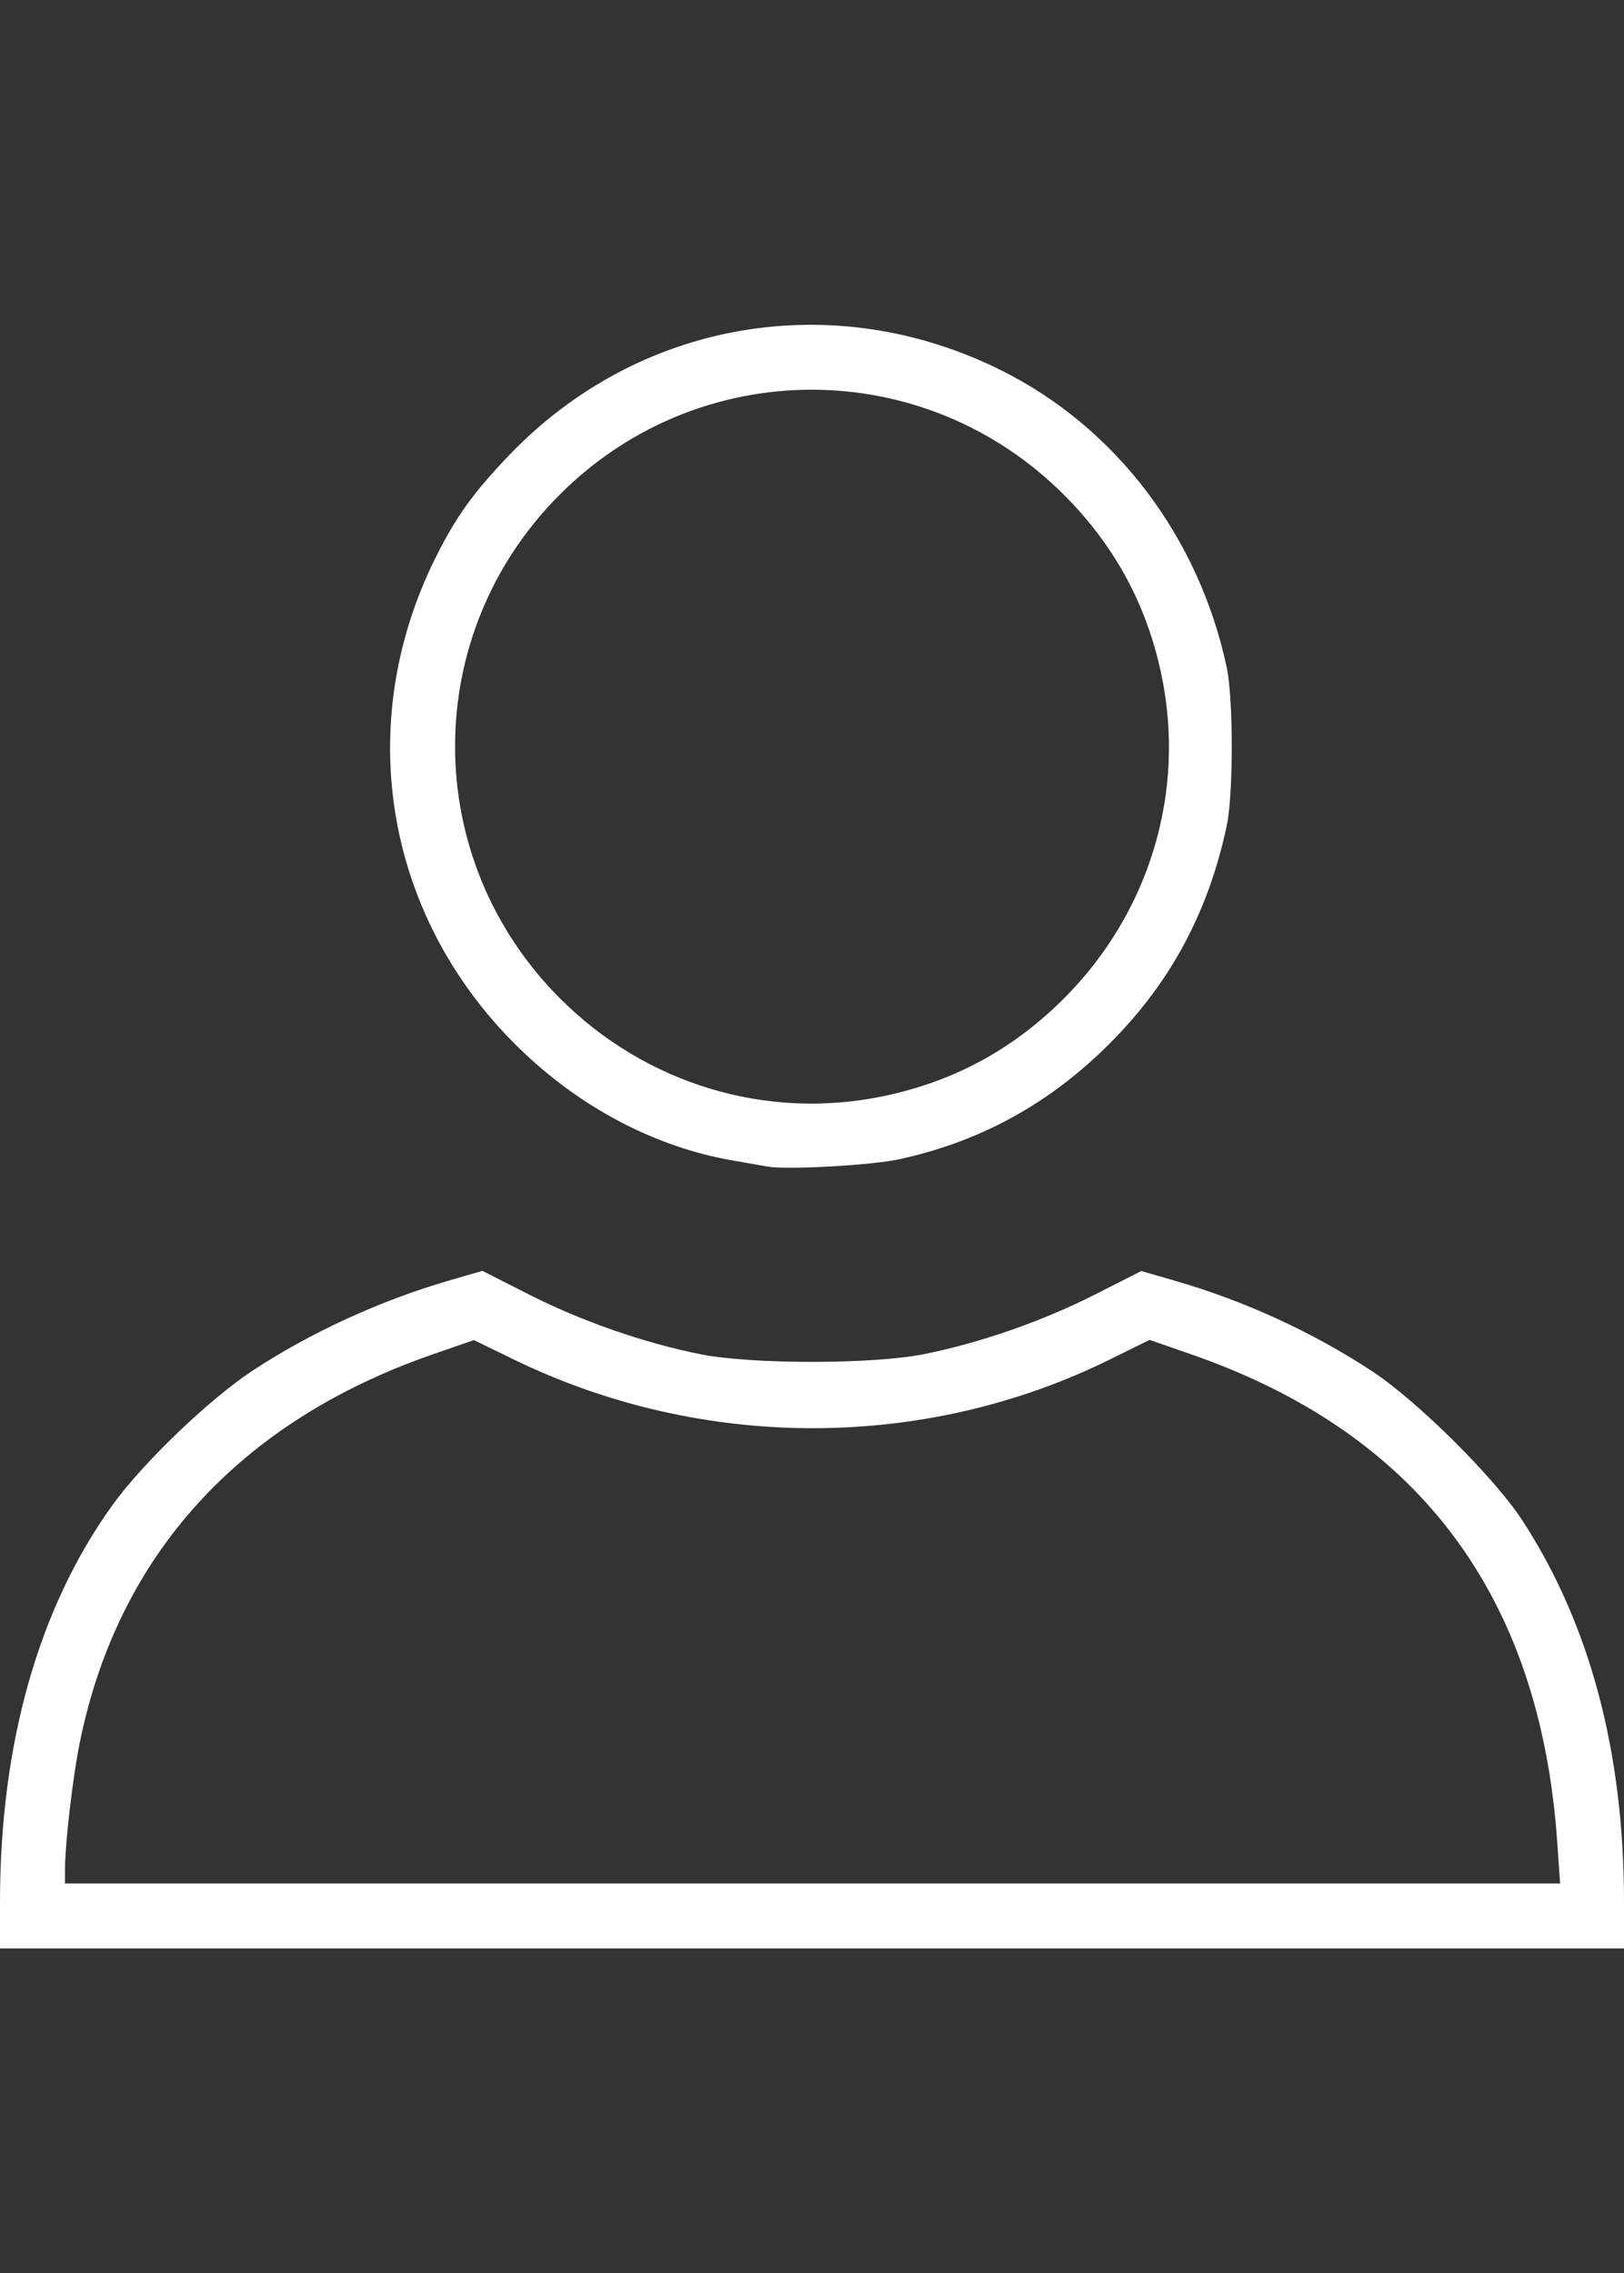 <?xml version="1.0" encoding="UTF-8" standalone="no"?>
<!-- Created with Inkscape (http://www.inkscape.org/) -->

<svg
   xmlns:dc="http://purl.org/dc/elements/1.1/"
   xmlns:cc="http://creativecommons.org/ns#"
   xmlns:rdf="http://www.w3.org/1999/02/22-rdf-syntax-ns#"
   xmlns:svg="http://www.w3.org/2000/svg"
   xmlns="http://www.w3.org/2000/svg"
   xmlns:sodipodi="http://sodipodi.sourceforge.net/DTD/sodipodi-0.dtd"
   xmlns:inkscape="http://www.inkscape.org/namespaces/inkscape"
   id="svg2"
   version="1.1"
   inkscape:version="0.91 r13725"
   width="400"
   height="559.898"
   viewBox="0 0 400 559.898"
   sodipodi:docname="user.svg">
  <rect x="0" y="0" width="400" height="559.898" fill="#333333" stroke="none"/>
  <defs
     id="defs6" />
  <sodipodi:namedview
     pagecolor="#ffffff"
     bordercolor="#666666"
     borderopacity="1"
     objecttolerance="10"
     gridtolerance="10"
     guidetolerance="10"
     inkscape:pageopacity="0"
     inkscape:pageshadow="2"
     inkscape:window-width="2560"
     inkscape:window-height="1391"
     id="namedview4"
     showgrid="false"
     fit-margin-top="80"
     fit-margin-left="0"
     fit-margin-right="0"
     fit-margin-bottom="80"
     inkscape:zoom="0.65186406"
     inkscape:cx="201.29045"
     inkscape:cy="-228.31031"
     inkscape:window-x="0"
     inkscape:window-y="0"
     inkscape:window-maximized="1"
     inkscape:current-layer="svg2" />
  <path
     style="fill:#fff"
     d="m 0,468.504 c 0,-38.977 9.497,-72.517 27.688,-97.781 7.464,-10.366 23.715,-25.979 34.394,-33.042 14.163,-9.367 31.613,-17.385 48.465,-22.268 l 8.273,-2.397 11.659,5.913 c 12.839,6.512 28.192,11.851 42.022,14.613 12.622,2.521 42.378,2.521 55,0 13.82,-2.76 29.18,-8.099 41.988,-14.595 l 11.624,-5.896 8.573,2.485 c 17,4.929 33.732,12.626 48.315,22.227 11.066,7.285 30.065,26.144 36.908,36.635 16.677,25.569 25.092,57.127 25.092,94.106 l 0,11.394 -200,0 -200,0 0,-11.394 z M 383.546,453.648 C 379.333,392.916 349.319,352.964 293.32,333.545 l -10.18,-3.53 -9.82,4.846 c -45.667,22.536 -100.374,22.541 -146.712,0.013 l -9.892,-4.809 -10.108,3.505 c -47.715,16.546 -77.697,49.572 -86.996,95.829 -1.696,8.433 -3.565,24.428 -3.594,30.75 l -0.017,3.75 184.129,0 184.129,0 -0.711,-10.25 z M 189,287.319 c -1.375,-0.244 -5.2,-0.912 -8.5,-1.484 -18.755,-3.253 -36.877,-12.646 -51.763,-26.829 -33.685,-32.096 -42.151,-80.034 -21.477,-121.607 5.018,-10.09 9.322,-16.082 18.201,-25.338 31.804,-33.155 79.727,-41.432 121.039,-20.905 28.291,14.057 48.773,41.013 55.652,73.243 1.652,7.738 1.652,31.262 0,39 -4.329,20.28 -12.981,36.96 -26.652,51.38 -15.238,16.073 -32.966,26.166 -54,30.742 -6.926,1.507 -27.671,2.654 -32.5,1.798 z m 28.5,-17.313 c 17.335,-3.596 31.98,-11.51 44.538,-24.068 21.068,-21.068 30.044,-50.731 24.068,-79.538 -3.596,-17.335 -11.51,-31.98 -24.068,-44.538 -34.475,-34.475 -89.703,-34.504 -124.142,-0.065 -34.439,34.439 -34.41,89.667 0.065,124.142 21.069,21.069 50.729,30.044 79.538,24.068 z"
     id="path4266"
     inkscape:connector-curvature="0" />
</svg>
